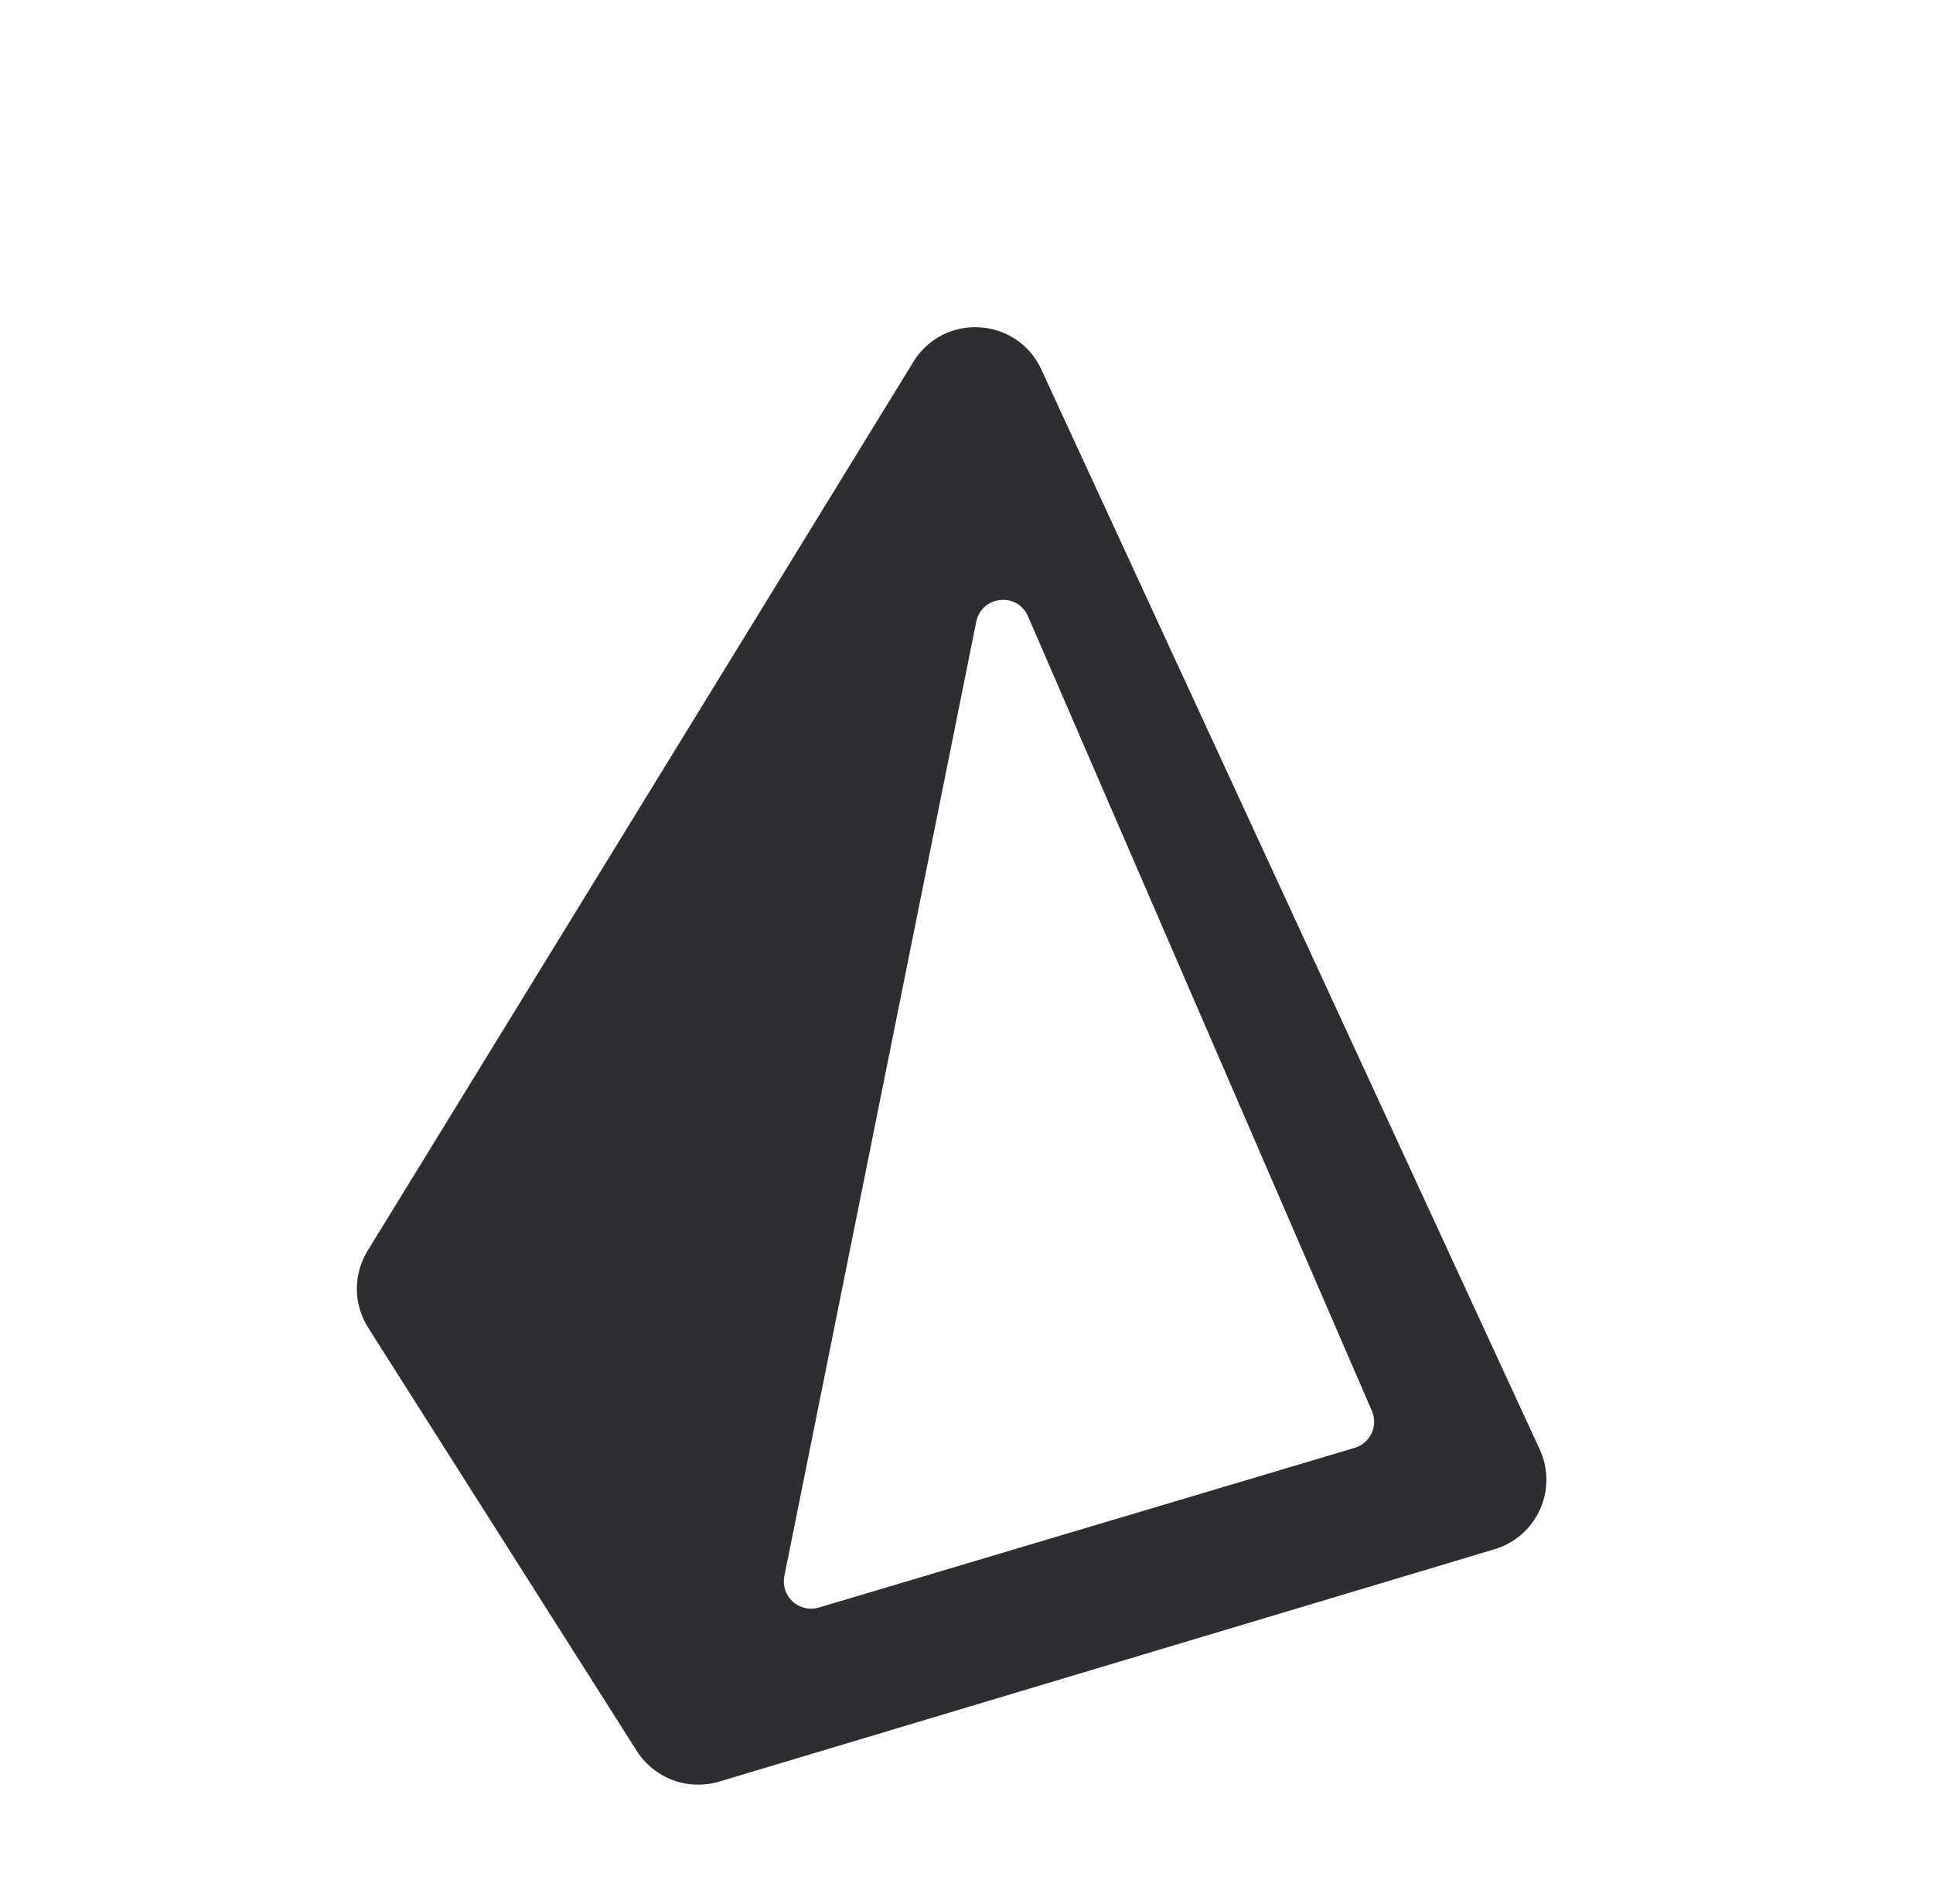 <svg width="65" height="64" viewBox="0 0 65 64" fill="none" xmlns="http://www.w3.org/2000/svg">
<g filter="url(#filter0_d_80_101)">
<path d="M32.942 7.005C32.5 6.976 32.058 7.069 31.665 7.273C31.272 7.478 30.943 7.786 30.714 8.164L12.361 38.051C12.122 38.441 11.997 38.889 12 39.346C12.003 39.802 12.135 40.249 12.379 40.635L21.415 54.87C21.702 55.319 22.127 55.661 22.627 55.847C23.126 56.032 23.673 56.05 24.183 55.897L50.258 48.085C50.593 47.985 50.903 47.814 51.166 47.584C51.429 47.354 51.639 47.071 51.783 46.753C51.927 46.435 52.001 46.089 52 45.74C51.999 45.391 51.922 45.047 51.776 44.73L35.015 8.42C34.832 8.017 34.543 7.672 34.177 7.423C33.812 7.173 33.385 7.029 32.943 7.005H32.942ZM33.63 16.174C33.825 16.15 34.022 16.191 34.192 16.29C34.361 16.389 34.494 16.541 34.569 16.722L46.132 43.436C46.183 43.555 46.209 43.683 46.207 43.813C46.205 43.942 46.176 44.07 46.121 44.187C46.067 44.304 45.987 44.408 45.889 44.493C45.791 44.577 45.676 44.64 45.552 44.677L27.534 50.046C27.383 50.09 27.223 50.096 27.069 50.06C26.915 50.025 26.772 49.951 26.656 49.844C26.539 49.738 26.452 49.603 26.403 49.453C26.354 49.304 26.344 49.144 26.375 48.989L32.827 16.905C32.864 16.712 32.962 16.536 33.107 16.404C33.252 16.273 33.437 16.191 33.632 16.174H33.63Z" fill="#2C2E32"/>
</g>
<defs>
<filter id="filter0_d_80_101" x="-3.882" y="0.009" width="72" height="72" filterUnits="userSpaceOnUse" color-interpolation-filters="sRGB">
<feFlood flood-opacity="0" result="BackgroundImageFix"/>
<feColorMatrix in="SourceAlpha" type="matrix" values="0 0 0 0 0 0 0 0 0 0 0 0 0 0 0 0 0 0 127 0" result="hardAlpha"/>
<feOffset dy="4"/>
<feGaussianBlur stdDeviation="2"/>
<feComposite in2="hardAlpha" operator="out"/>
<feColorMatrix type="matrix" values="0 0 0 0 0 0 0 0 0 0 0 0 0 0 0 0 0 0 0.25 0"/>
<feBlend mode="normal" in2="BackgroundImageFix" result="effect1_dropShadow_80_101"/>
<feBlend mode="normal" in="SourceGraphic" in2="effect1_dropShadow_80_101" result="shape"/>
</filter>
</defs>
</svg>
